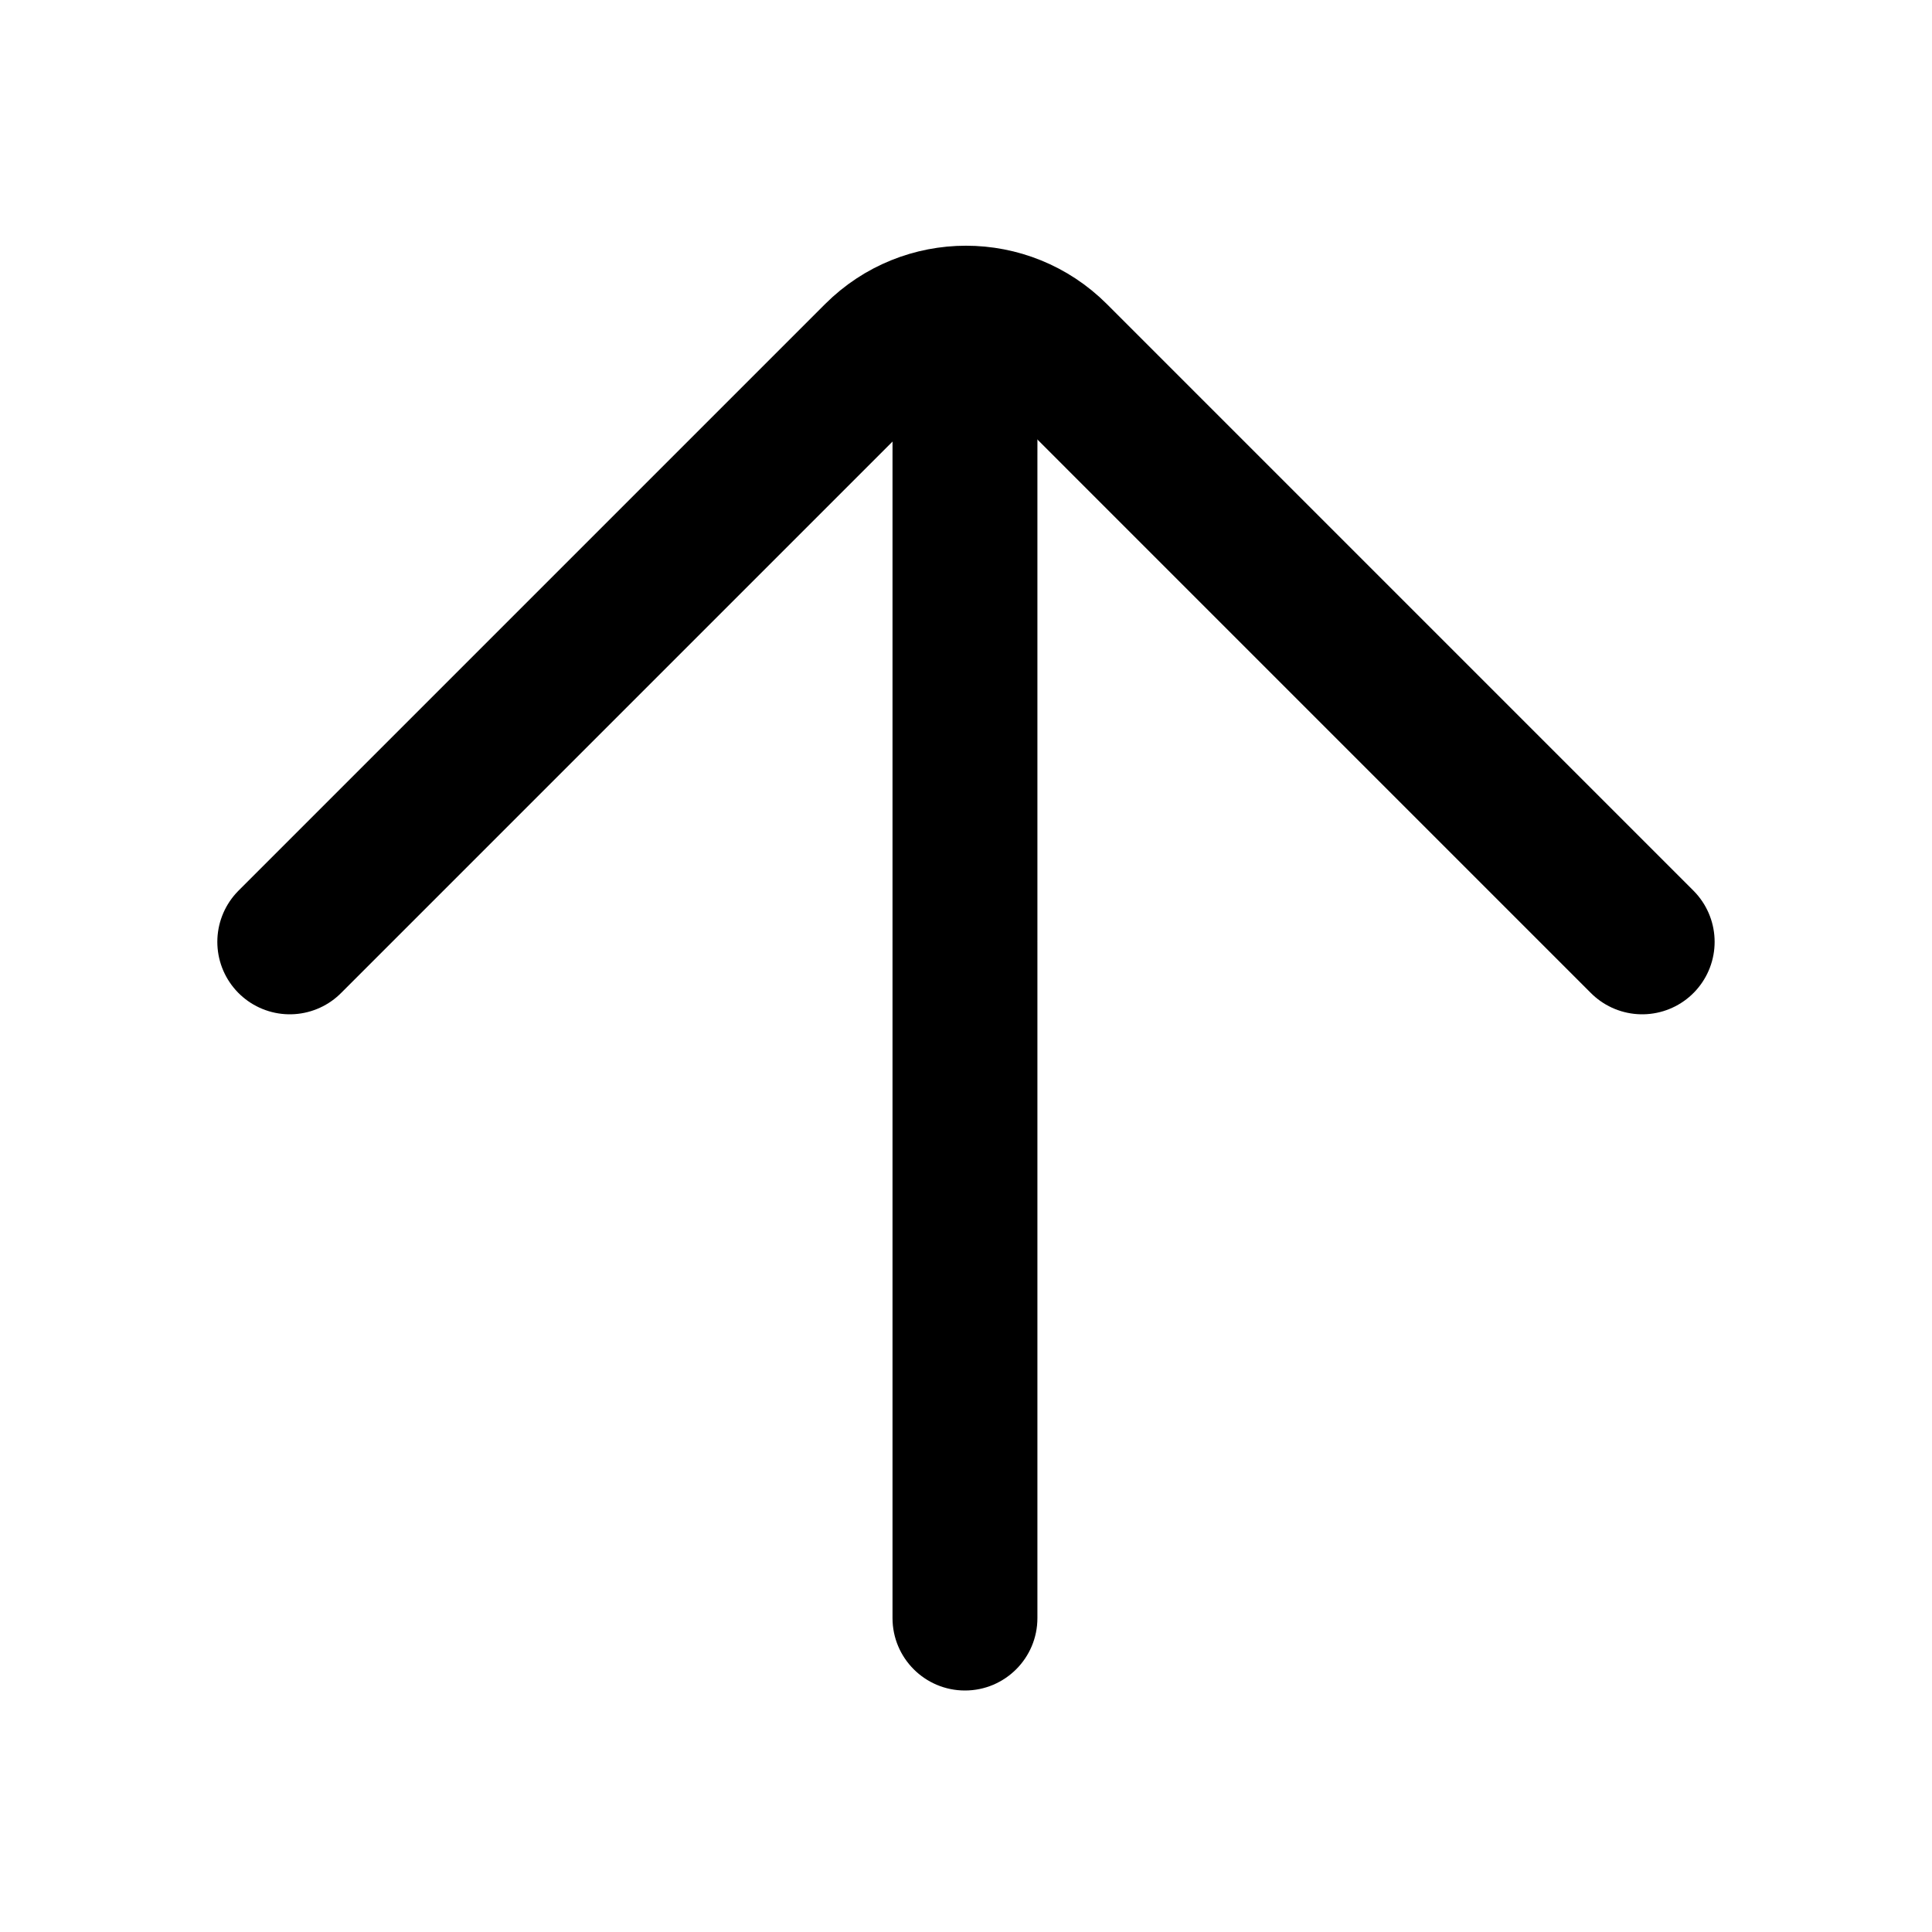 <svg viewBox="0 0 80 80" fill="none">
  <path d="M36.96 14.673C36.961 13.016 38.305 11.674 39.962 11.675C41.619 11.676 42.961 13.02 42.96 14.677L36.96 14.673ZM39.96 15L42.96 15.002L39.96 15ZM39.959 16L42.959 16.002L39.959 16ZM39.959 17L42.959 17.002L39.959 17ZM39.958 18L36.958 17.998L39.958 18ZM39.957 19L36.957 18.998L39.957 19ZM39.957 20L36.957 20L36.957 19.998L39.957 20ZM42.957 38.963C42.957 40.62 41.614 41.963 39.957 41.963C38.3 41.963 36.957 40.62 36.957 38.963L42.957 38.963ZM36.957 39C36.957 37.343 38.3 36 39.957 36C41.614 36 42.957 37.343 42.957 39L36.957 39ZM42.957 67C42.957 68.657 41.613 70 39.957 70C38.3 70 36.957 68.657 36.957 67L42.957 67ZM42.96 14.677L42.96 15.002L36.96 14.998L36.96 14.673L42.96 14.677ZM42.96 15.002L42.959 16.002L36.959 15.998L36.96 14.998L42.96 15.002ZM42.959 16.002L42.959 17.002L36.959 16.998L36.959 15.998L42.959 16.002ZM42.959 17.002L42.958 18.002L36.958 17.998L36.959 16.998L42.959 17.002ZM42.958 18.002L42.957 19.002L36.957 18.998L36.958 17.998L42.958 18.002ZM42.957 19.002L42.957 20.002L36.957 19.998L36.957 18.998L42.957 19.002ZM42.957 20L42.957 38.963L36.957 38.963L36.957 20L42.957 20ZM42.957 39L42.957 67L36.957 67L36.957 39L42.957 39Z" fill="currentColor" />
  <path d="M11.999 39L36.287 14.712C38.337 12.662 41.661 12.662 43.712 14.712L67.999 39" stroke="currentColor" stroke-width="6" stroke-linecap="round" stroke-linejoin="round" />
</svg>